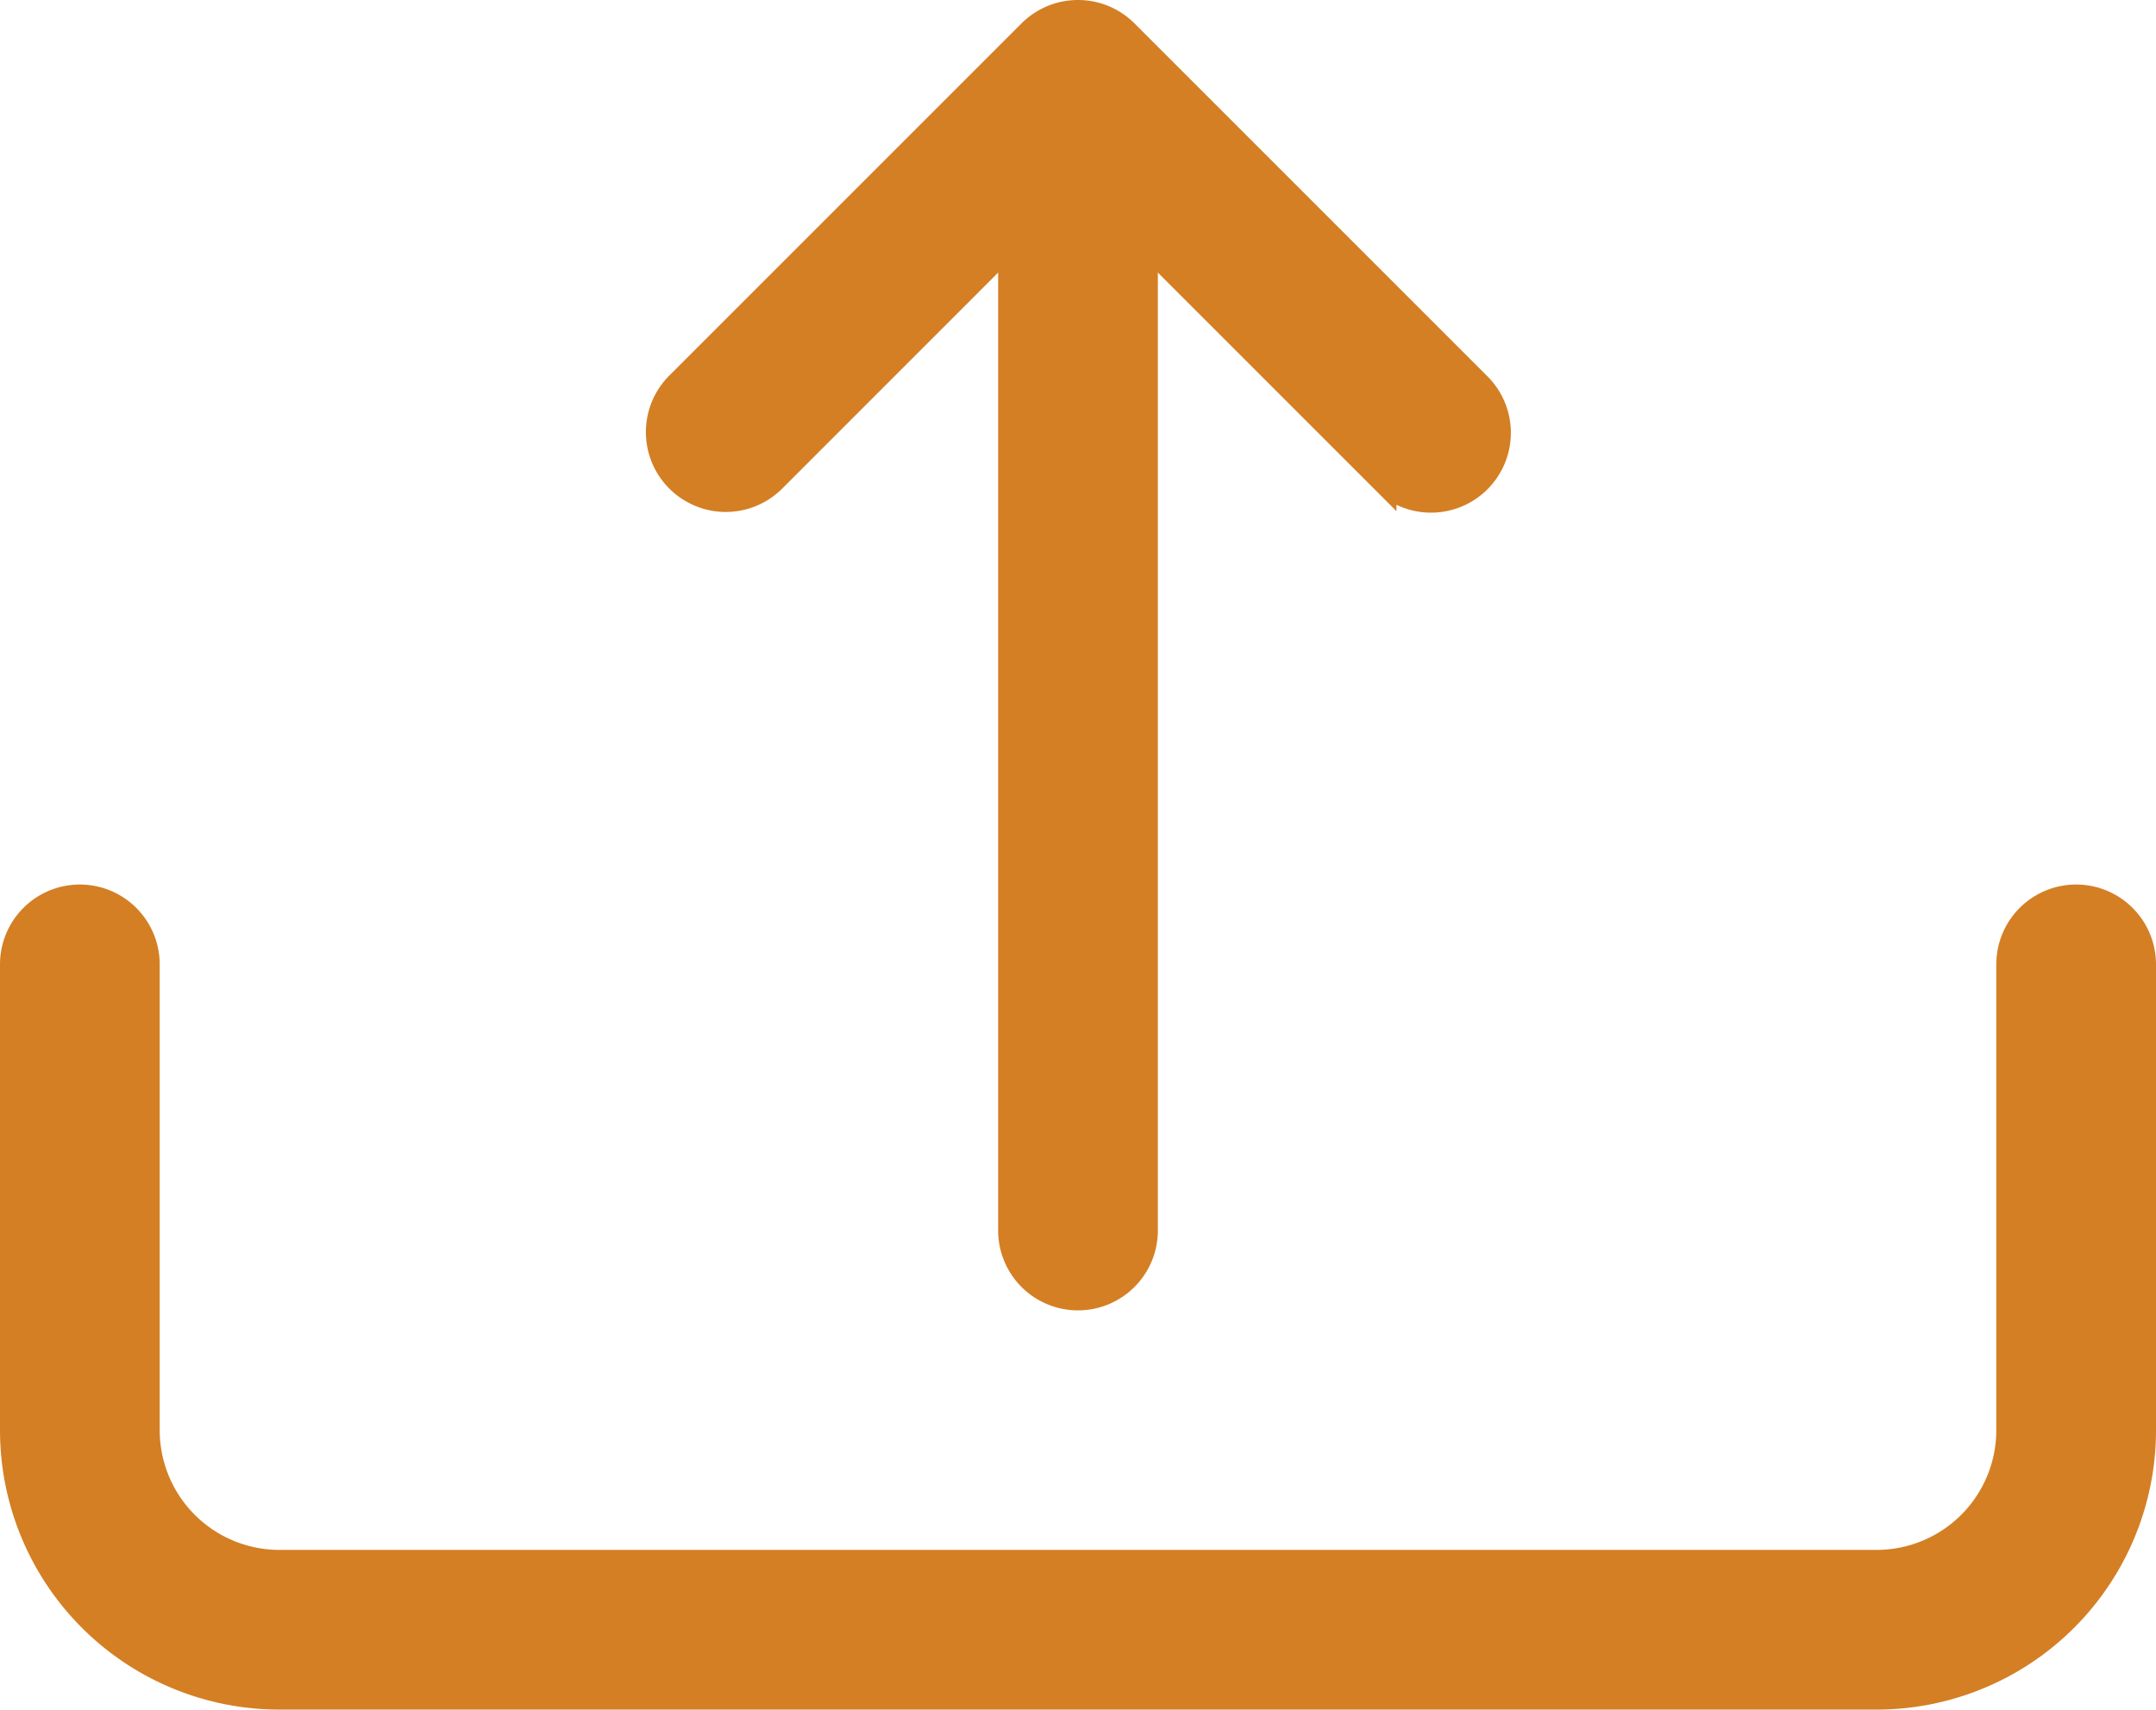 <svg xmlns="http://www.w3.org/2000/svg" width="40.5" height="32.117" viewBox="0 0 40.5 32.117"><defs><style>.a{fill:#d47f24;stroke:#d47f24;stroke-width:0.5px;fill-rule:evenodd;}</style></defs><g transform="translate(0.25 -3.133)"><path class="a" d="M1.25,20A1.25,1.25,0,0,1,2.5,21.25V30A2.5,2.5,0,0,0,5,32.5H35A2.5,2.5,0,0,0,37.5,30V21.25a1.25,1.25,0,0,1,2.5,0V30a5,5,0,0,1-5,5H5a5,5,0,0,1-5-5V21.25A1.25,1.25,0,0,1,1.25,20ZM12.5,12.135a1.25,1.25,0,0,0,1.767,0L20,6.4l5.732,5.732A1.25,1.25,0,1,0,27.5,10.365L20.885,3.75a1.25,1.25,0,0,0-1.77,0L12.5,10.365a1.25,1.25,0,0,0,0,1.77Z" transform="translate(0 0)"/><path class="a" d="M20,5a1.25,1.25,0,0,1,1.25,1.25v20a1.25,1.25,0,1,1-2.5,0v-20A1.25,1.25,0,0,1,20,5Z" transform="translate(0 0)"/></g></svg>